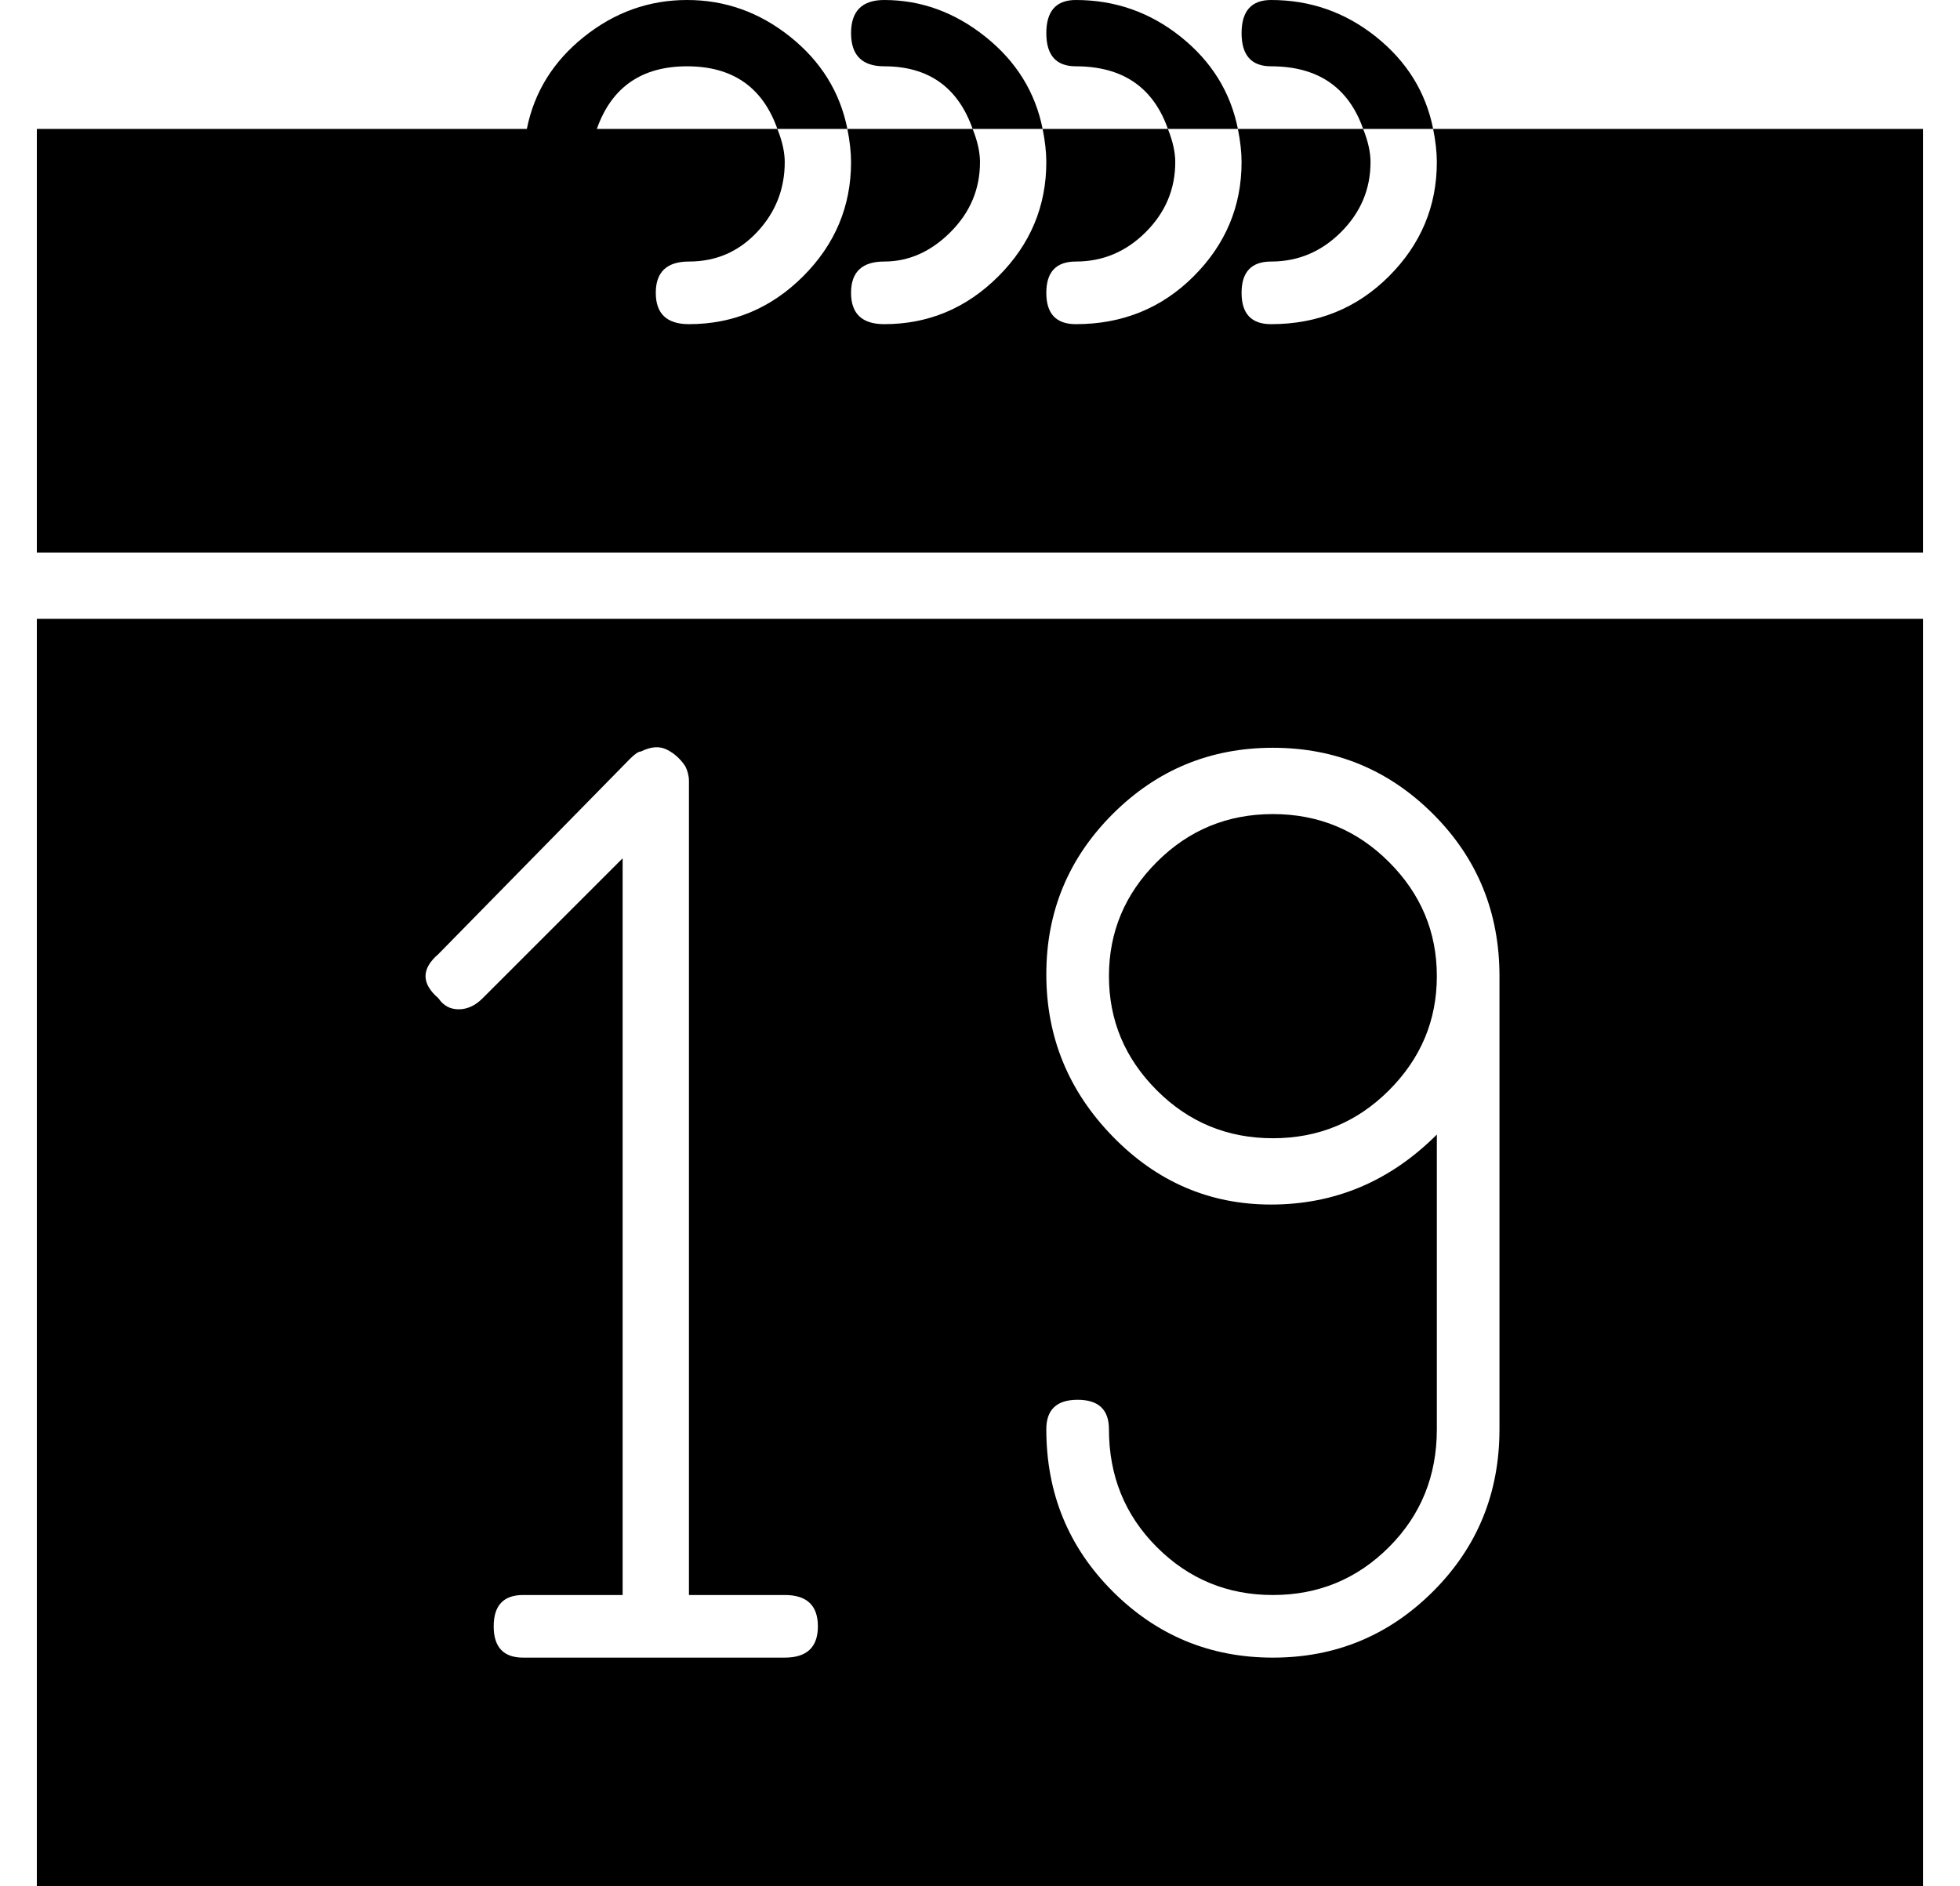 <?xml version="1.0" standalone="no"?>
<!DOCTYPE svg PUBLIC "-//W3C//DTD SVG 1.1//EN" "http://www.w3.org/Graphics/SVG/1.1/DTD/svg11.dtd" >
<svg xmlns="http://www.w3.org/2000/svg" xmlns:xlink="http://www.w3.org/1999/xlink" version="1.1" viewBox="-10 0 532 512">
  <g transform="matrix(1 0 0 -1 0 448)">
   <path fill="currentColor"
d="M230 448q15 0 27.5 -10t15.5 -25h-19q-6 17 -24 17q-9 0 -9 9t9 9zM282 448q16 0 28.5 -10t15.5 -25h-19q-6 17 -25 17q-8 0 -8 9t8 9zM335 448q16 0 28.5 -10t15.5 -25h-19q-6 17 -25 17q-8 0 -8 9t8 9zM335.5 227q18.5 0 31.5 -13t13 -31t-13 -31t-31.5 -13t-31.5 13
t-13 31t13 31t31.5 13zM512 298h-512v115h124h9q3 15 15.5 25t28 10t28 -10t15.5 -25h-19q-6 17 -24.5 17t-24.5 -17h7h42q2 -5 2 -9q0 -11 -7.5 -19t-18.5 -8q-9 0 -9 -8.5t9 -8.5q18 0 31 13t13 31q0 4 -1 9h34q2 -5 2 -9q0 -11 -8 -19t-18 -8q-9 0 -9 -8.5t9 -8.5
q18 0 31 13t13 31q0 4 -1 9h34q2 -5 2 -9q0 -11 -8 -19t-19 -8q-8 0 -8 -8.5t8 -8.5q19 0 32 13t13 31q0 4 -1 9h34q2 -5 2 -9q0 -11 -8 -19t-19 -8q-8 0 -8 -8.5t8 -8.5q19 0 32 13t13 31q0 4 -1 9h133v-115zM0 280h512v-344h-512v344zM203 -2q9 0 9 8.5t-9 8.5h-26v221
q0 2 -1 4q-2 3 -5 4.5t-7 -0.5q-1 0 -3 -2l-52 -53q-7 -6 0 -12q2 -3 5.5 -3t6.5 3l38 38v-200h-27q-8 0 -8 -8.5t8 -8.5h71zM397 60v123q0 26 -18 44t-43.5 18t-43.5 -18t-18 -43.5t18 -44t43 -18.5q26 0 45 19v-80q0 -19 -13 -32t-31.5 -13t-31.5 13t-13 32q0 8 -8.5 8
t-8.5 -8q0 -26 18 -44t43.5 -18t43.5 18t18 44z" />
  </g>

</svg>
